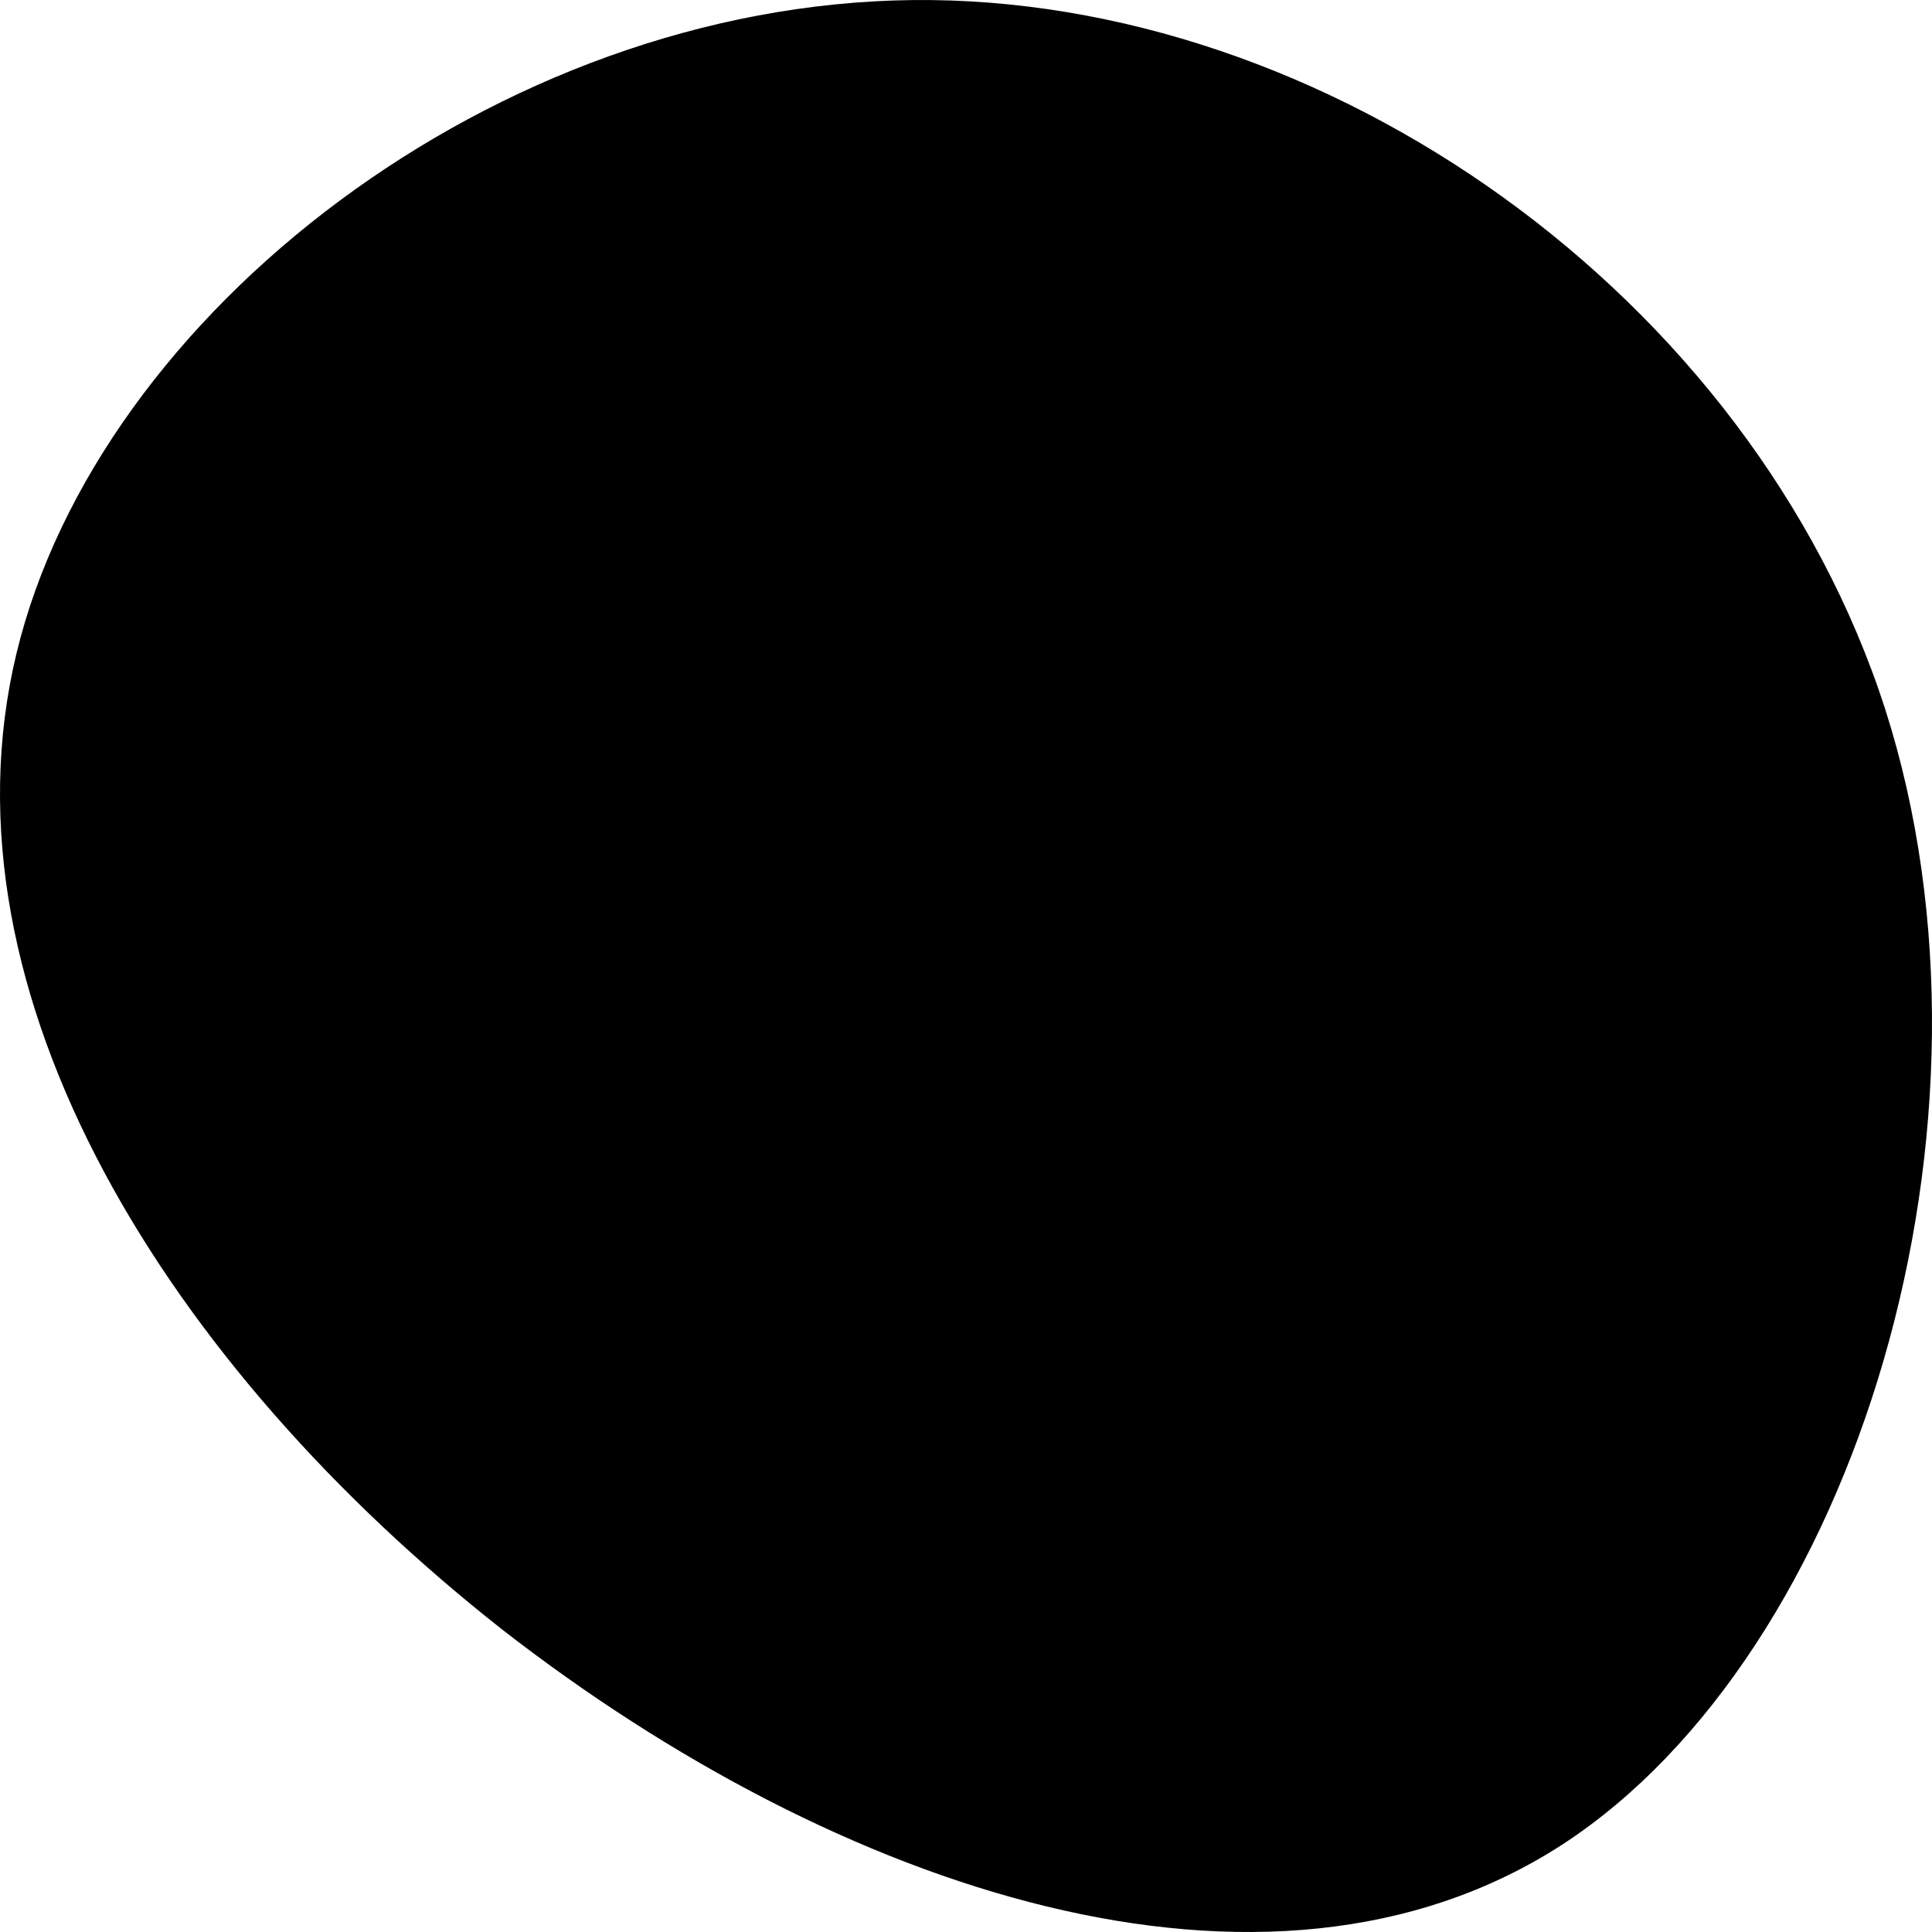 <svg width="86" height="86" viewBox="0 0 86 86" fill="none" xmlns="http://www.w3.org/2000/svg"><g clip-path="url(#clip0)"><path d="M83.922 31.585c5.88 18.382-1.284 42.016-14.394 50.533-13.179 8.517-32.304 1.987-47.172-9.581C7.556 60.897-2.92 44.289.73 29.1 4.38 13.913 22.153.215 40.603.003c18.382-.213 37.372 13.13 43.32 31.582z" fill="#000"/></g><defs><clipPath id="clip0"><path fill="#fff" d="M0 0h86v86H0z"/></clipPath></defs></svg>